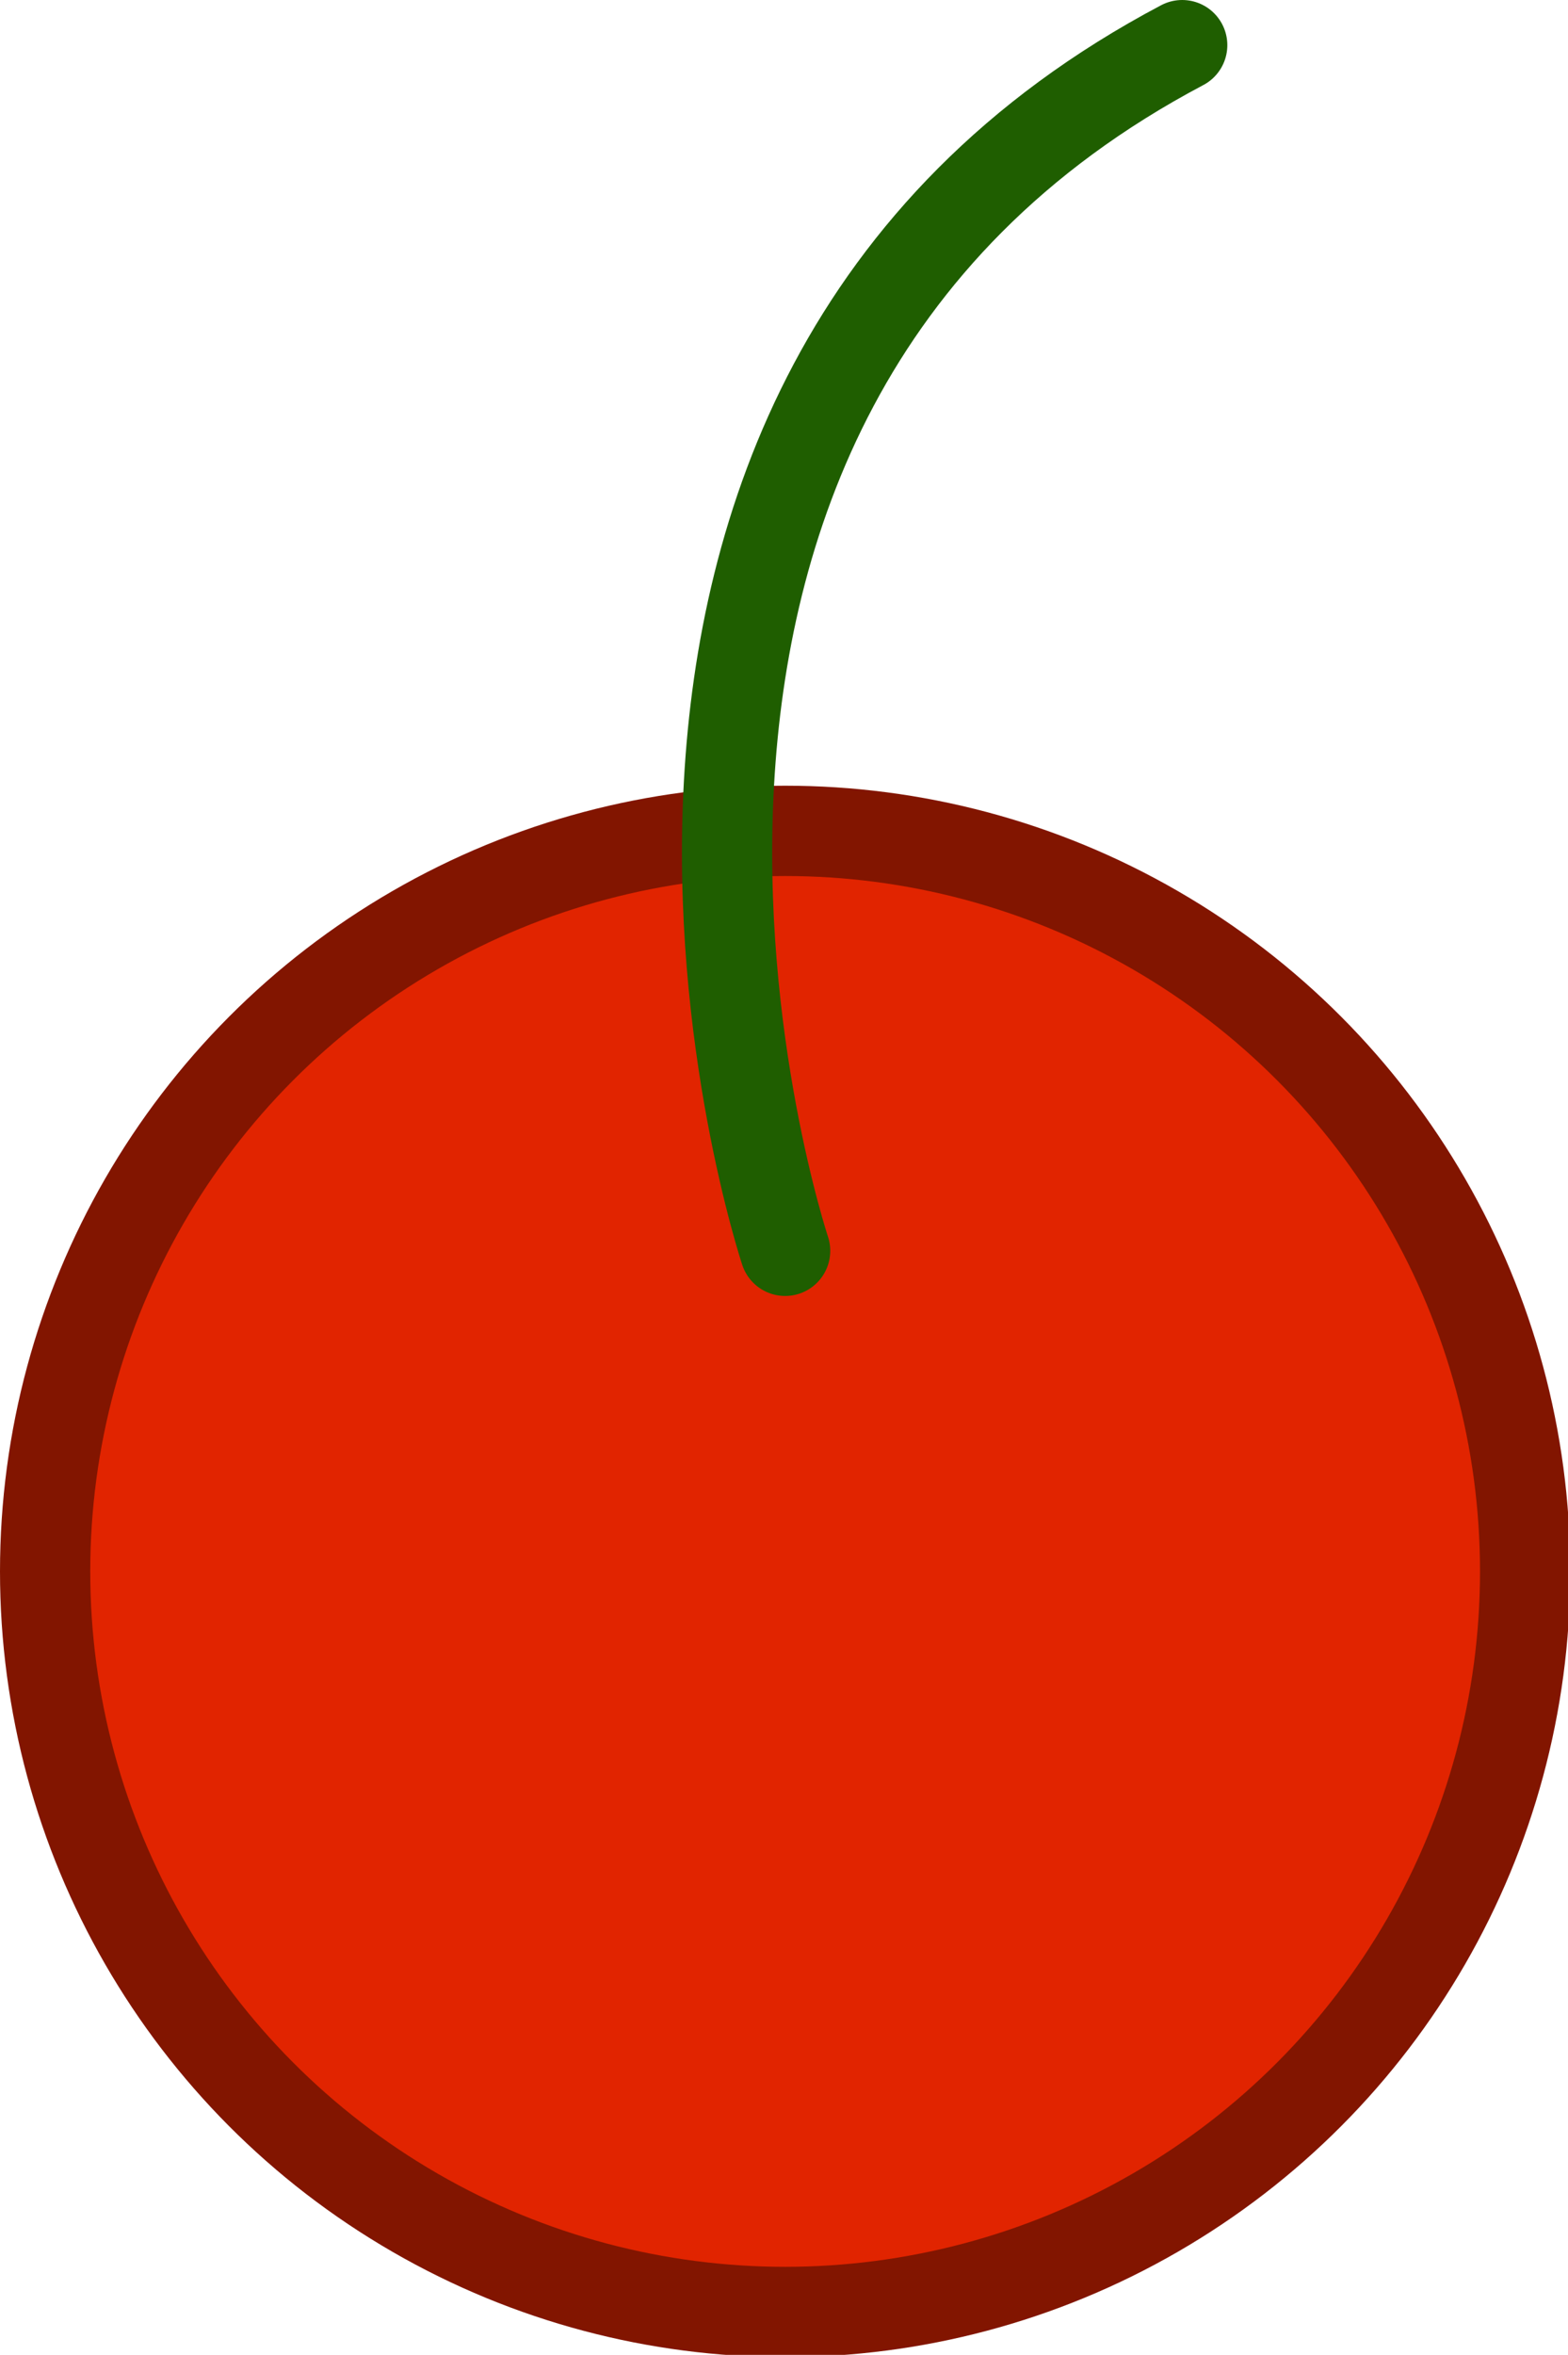 <svg xmlns="http://www.w3.org/2000/svg" width="69.5" height="104.3" viewBox="0 0 69.5 104.3"><circle cx="34.8" cy="69.6" r="32.8" fill="#e12400" stroke="#821500" stroke-miterlimit="10" stroke-width="4"/><path fill="none" stroke="#1f5e00" stroke-linecap="round" stroke-linejoin="round" stroke-width="4" d="M34.8 55.4S22.3 17.9 52.4 2"/></svg>